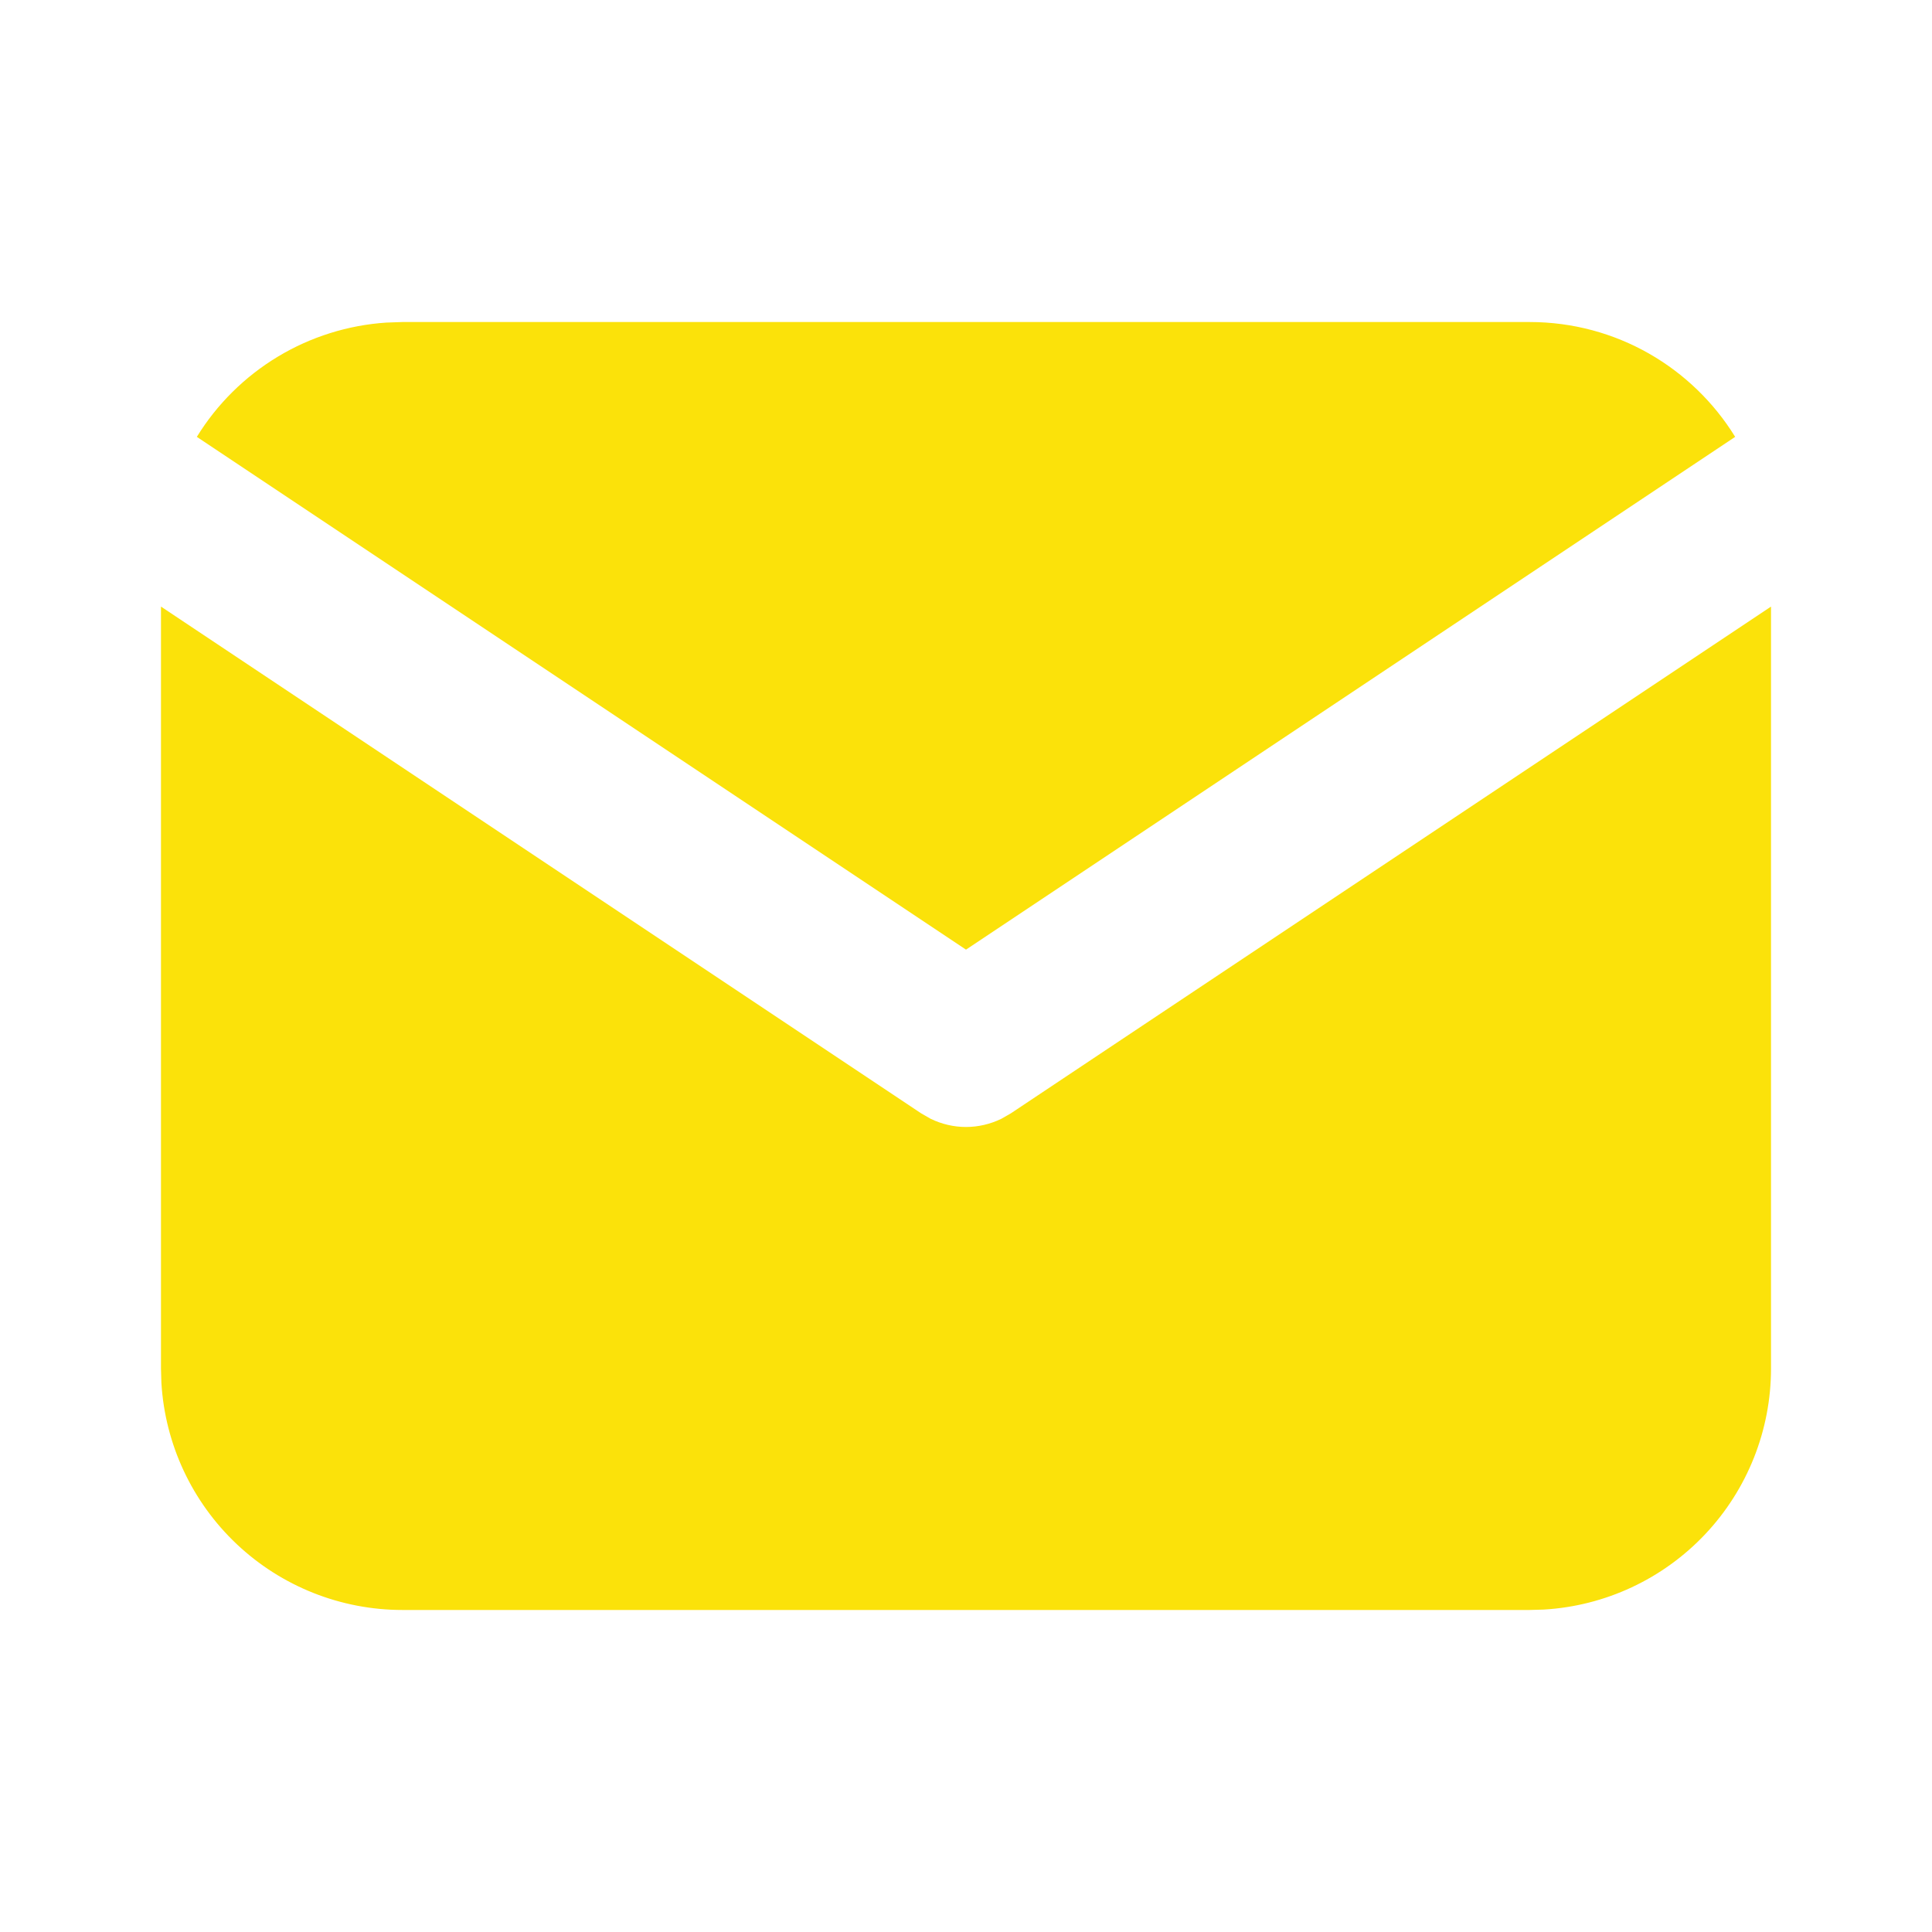 <svg width="34" height="34" viewBox="0 0 34 34" fill="none" xmlns="http://www.w3.org/2000/svg">
<g clip-path="url(#clip0_123_219)">
<path d="M31.167 10.675V24.083C31.167 25.167 30.753 26.21 30.009 26.999C29.265 27.788 28.248 28.263 27.166 28.326L26.917 28.333H7.083C5.999 28.333 4.956 27.919 4.167 27.175C3.379 26.432 2.904 25.415 2.84 24.333L2.833 24.083V10.675L16.214 19.595L16.378 19.689C16.572 19.783 16.784 19.833 17 19.833C17.215 19.833 17.428 19.783 17.622 19.689L17.786 19.595L31.167 10.675Z" fill="#FBE20A"/>
<path d="M26.917 5.667C28.447 5.667 29.788 6.474 30.536 7.688L17 16.712L3.464 7.688C3.819 7.111 4.307 6.628 4.887 6.278C5.467 5.928 6.123 5.722 6.799 5.677L7.083 5.667H26.917Z" fill="#FBE20A"/>
</g>
<defs>
<clipPath id="clip0_123_219">
<rect width="34" height="34" fill="white"/>
</clipPath>
</defs>
</svg>
